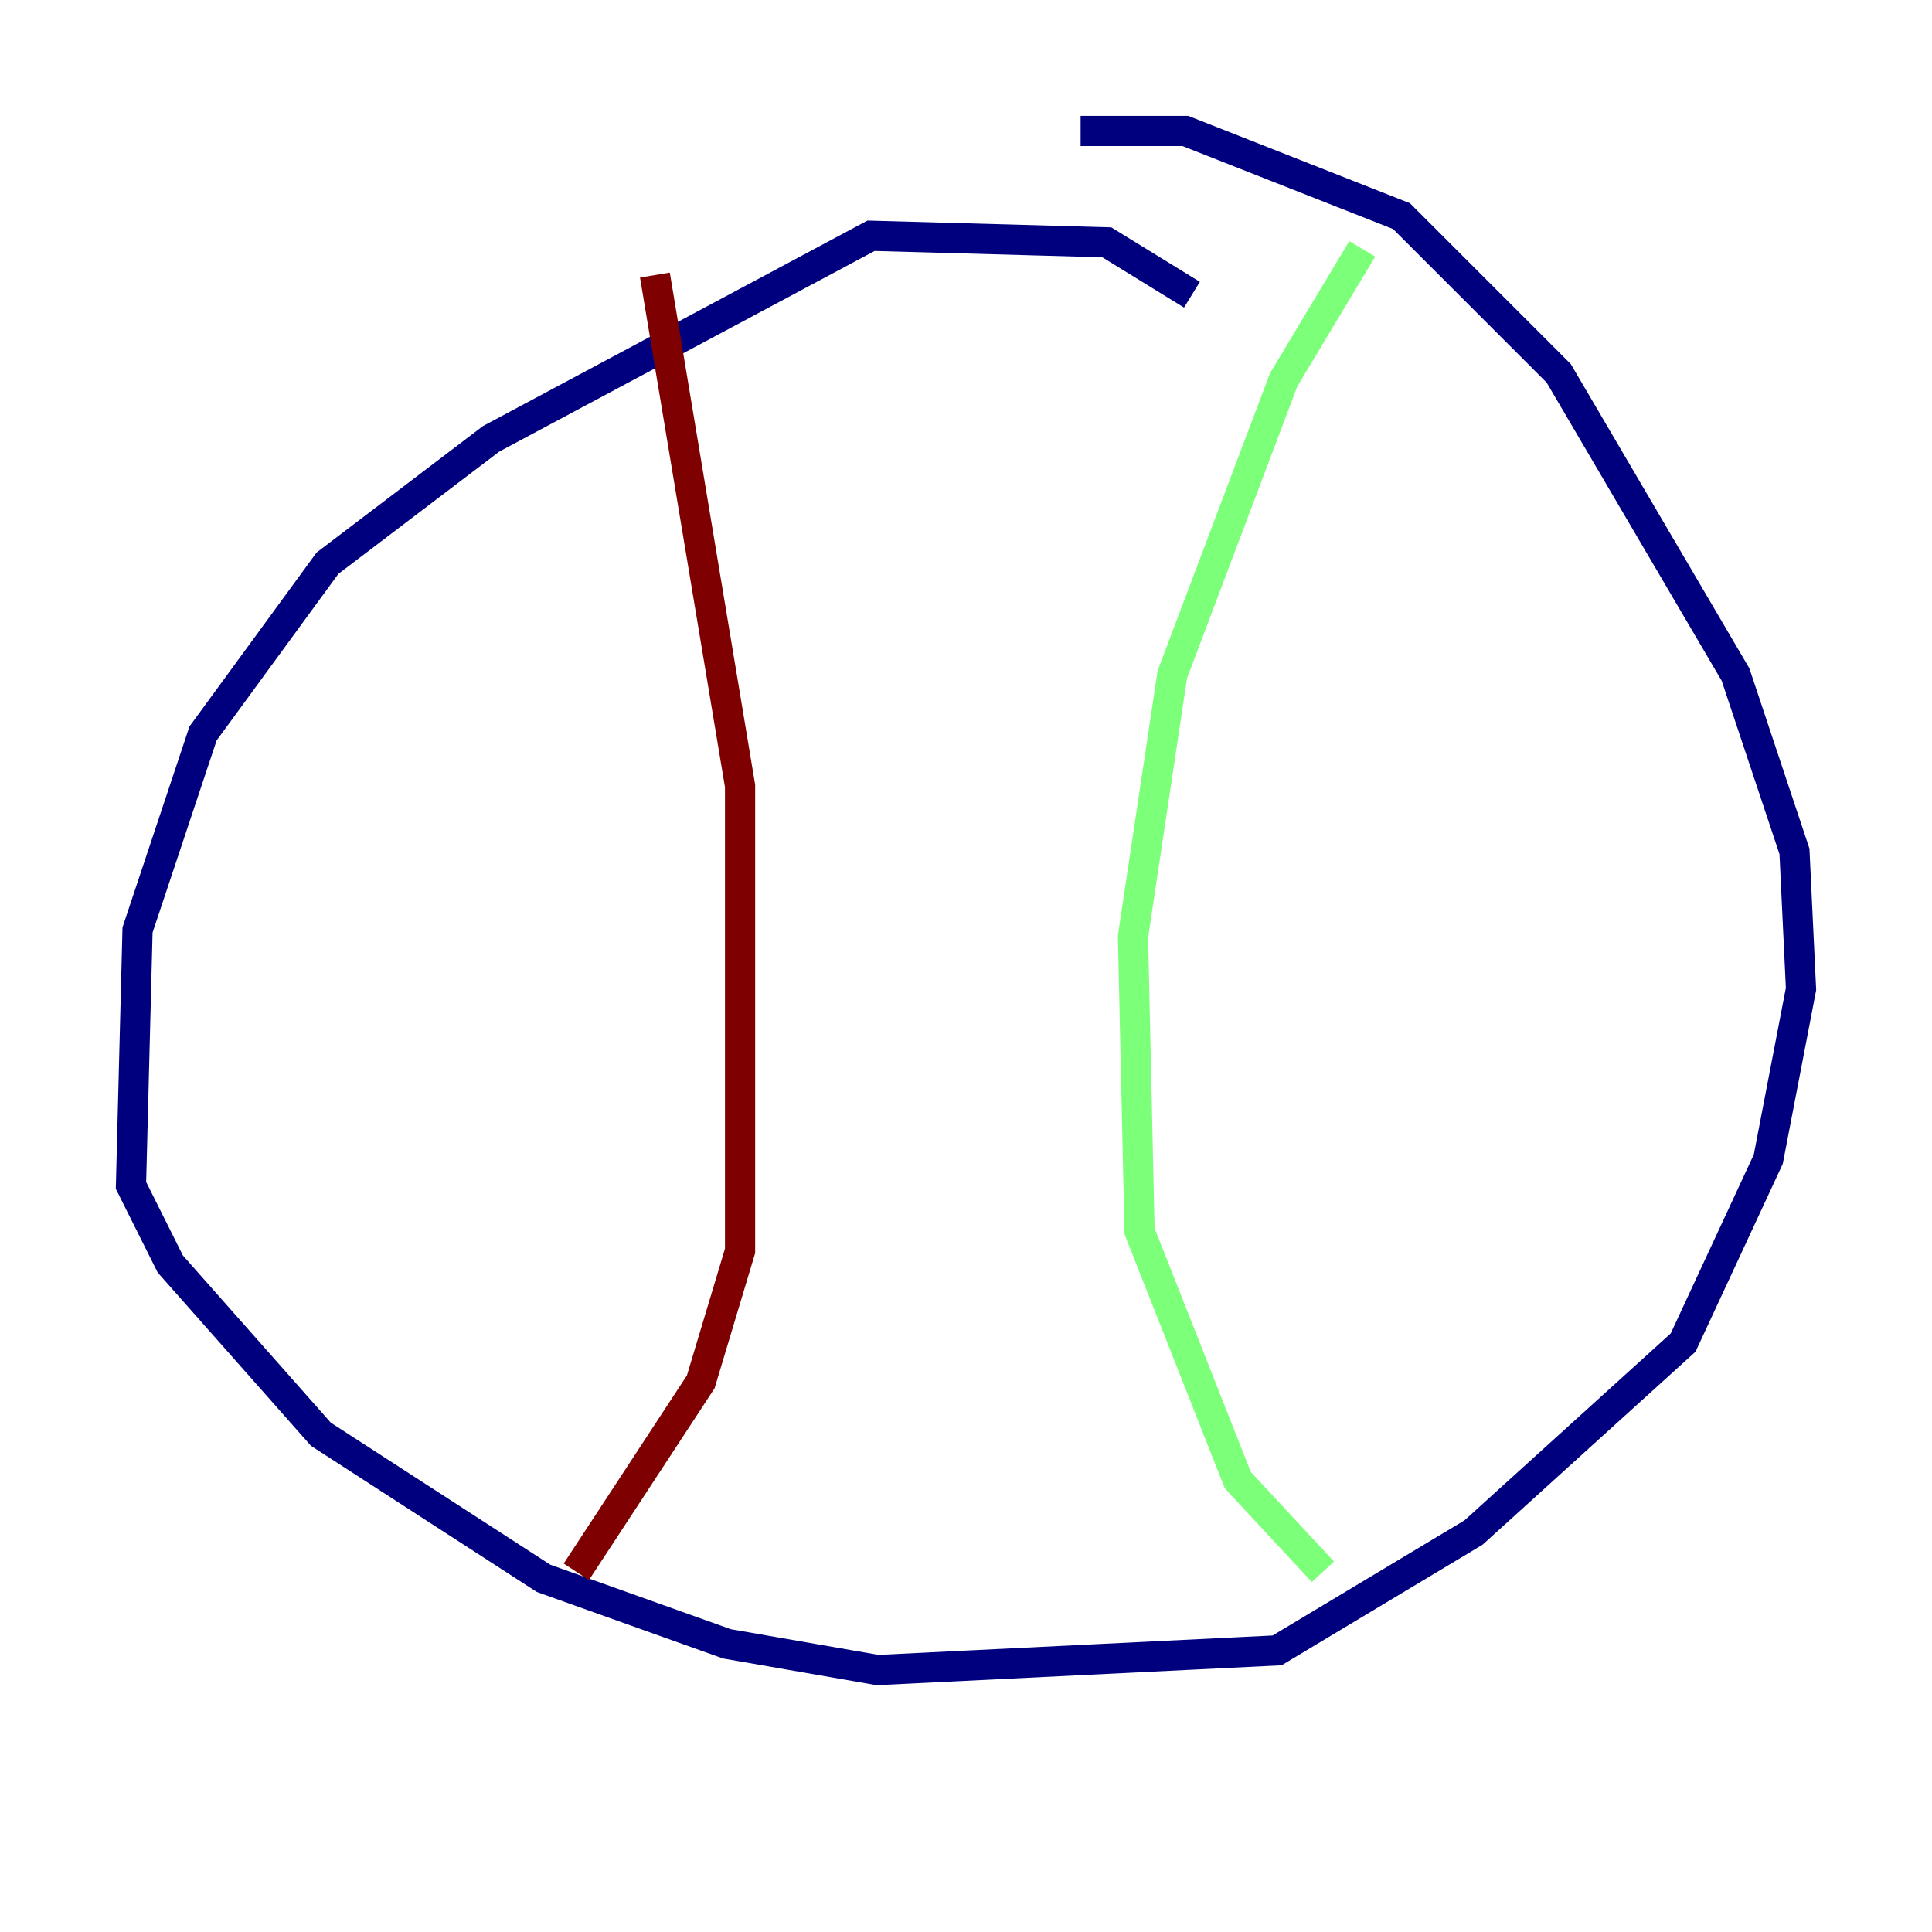<?xml version="1.0" encoding="utf-8" ?>
<svg baseProfile="tiny" height="128" version="1.2" viewBox="0,0,128,128" width="128" xmlns="http://www.w3.org/2000/svg" xmlns:ev="http://www.w3.org/2001/xml-events" xmlns:xlink="http://www.w3.org/1999/xlink"><defs /><polyline fill="none" points="78.969,19.525 73.329,16.054 57.709,15.62 32.542,29.071 21.695,37.315 13.451,48.597 9.112,61.614 8.678,78.536 11.281,83.742 21.261,95.024 36.014,104.57 48.163,108.909 58.142,110.644 84.61,109.342 97.627,101.532 111.512,88.949 117.153,76.8 119.322,65.519 118.888,56.407 114.983,44.691 103.268,24.732 92.854,14.319 78.536,8.678 71.593,8.678" stroke="#00007f" stroke-width="2" /><polyline fill="none" points="90.251,16.488 85.044,25.166 77.668,44.691 75.064,62.047 75.498,81.573 82.007,98.061 87.647,104.136" stroke="#7cff79" stroke-width="2" /><polyline fill="none" points="43.39,18.224 49.031,52.068 49.031,82.875 46.427,91.552 38.183,104.136" stroke="#7f0000" stroke-width="2" /></svg>